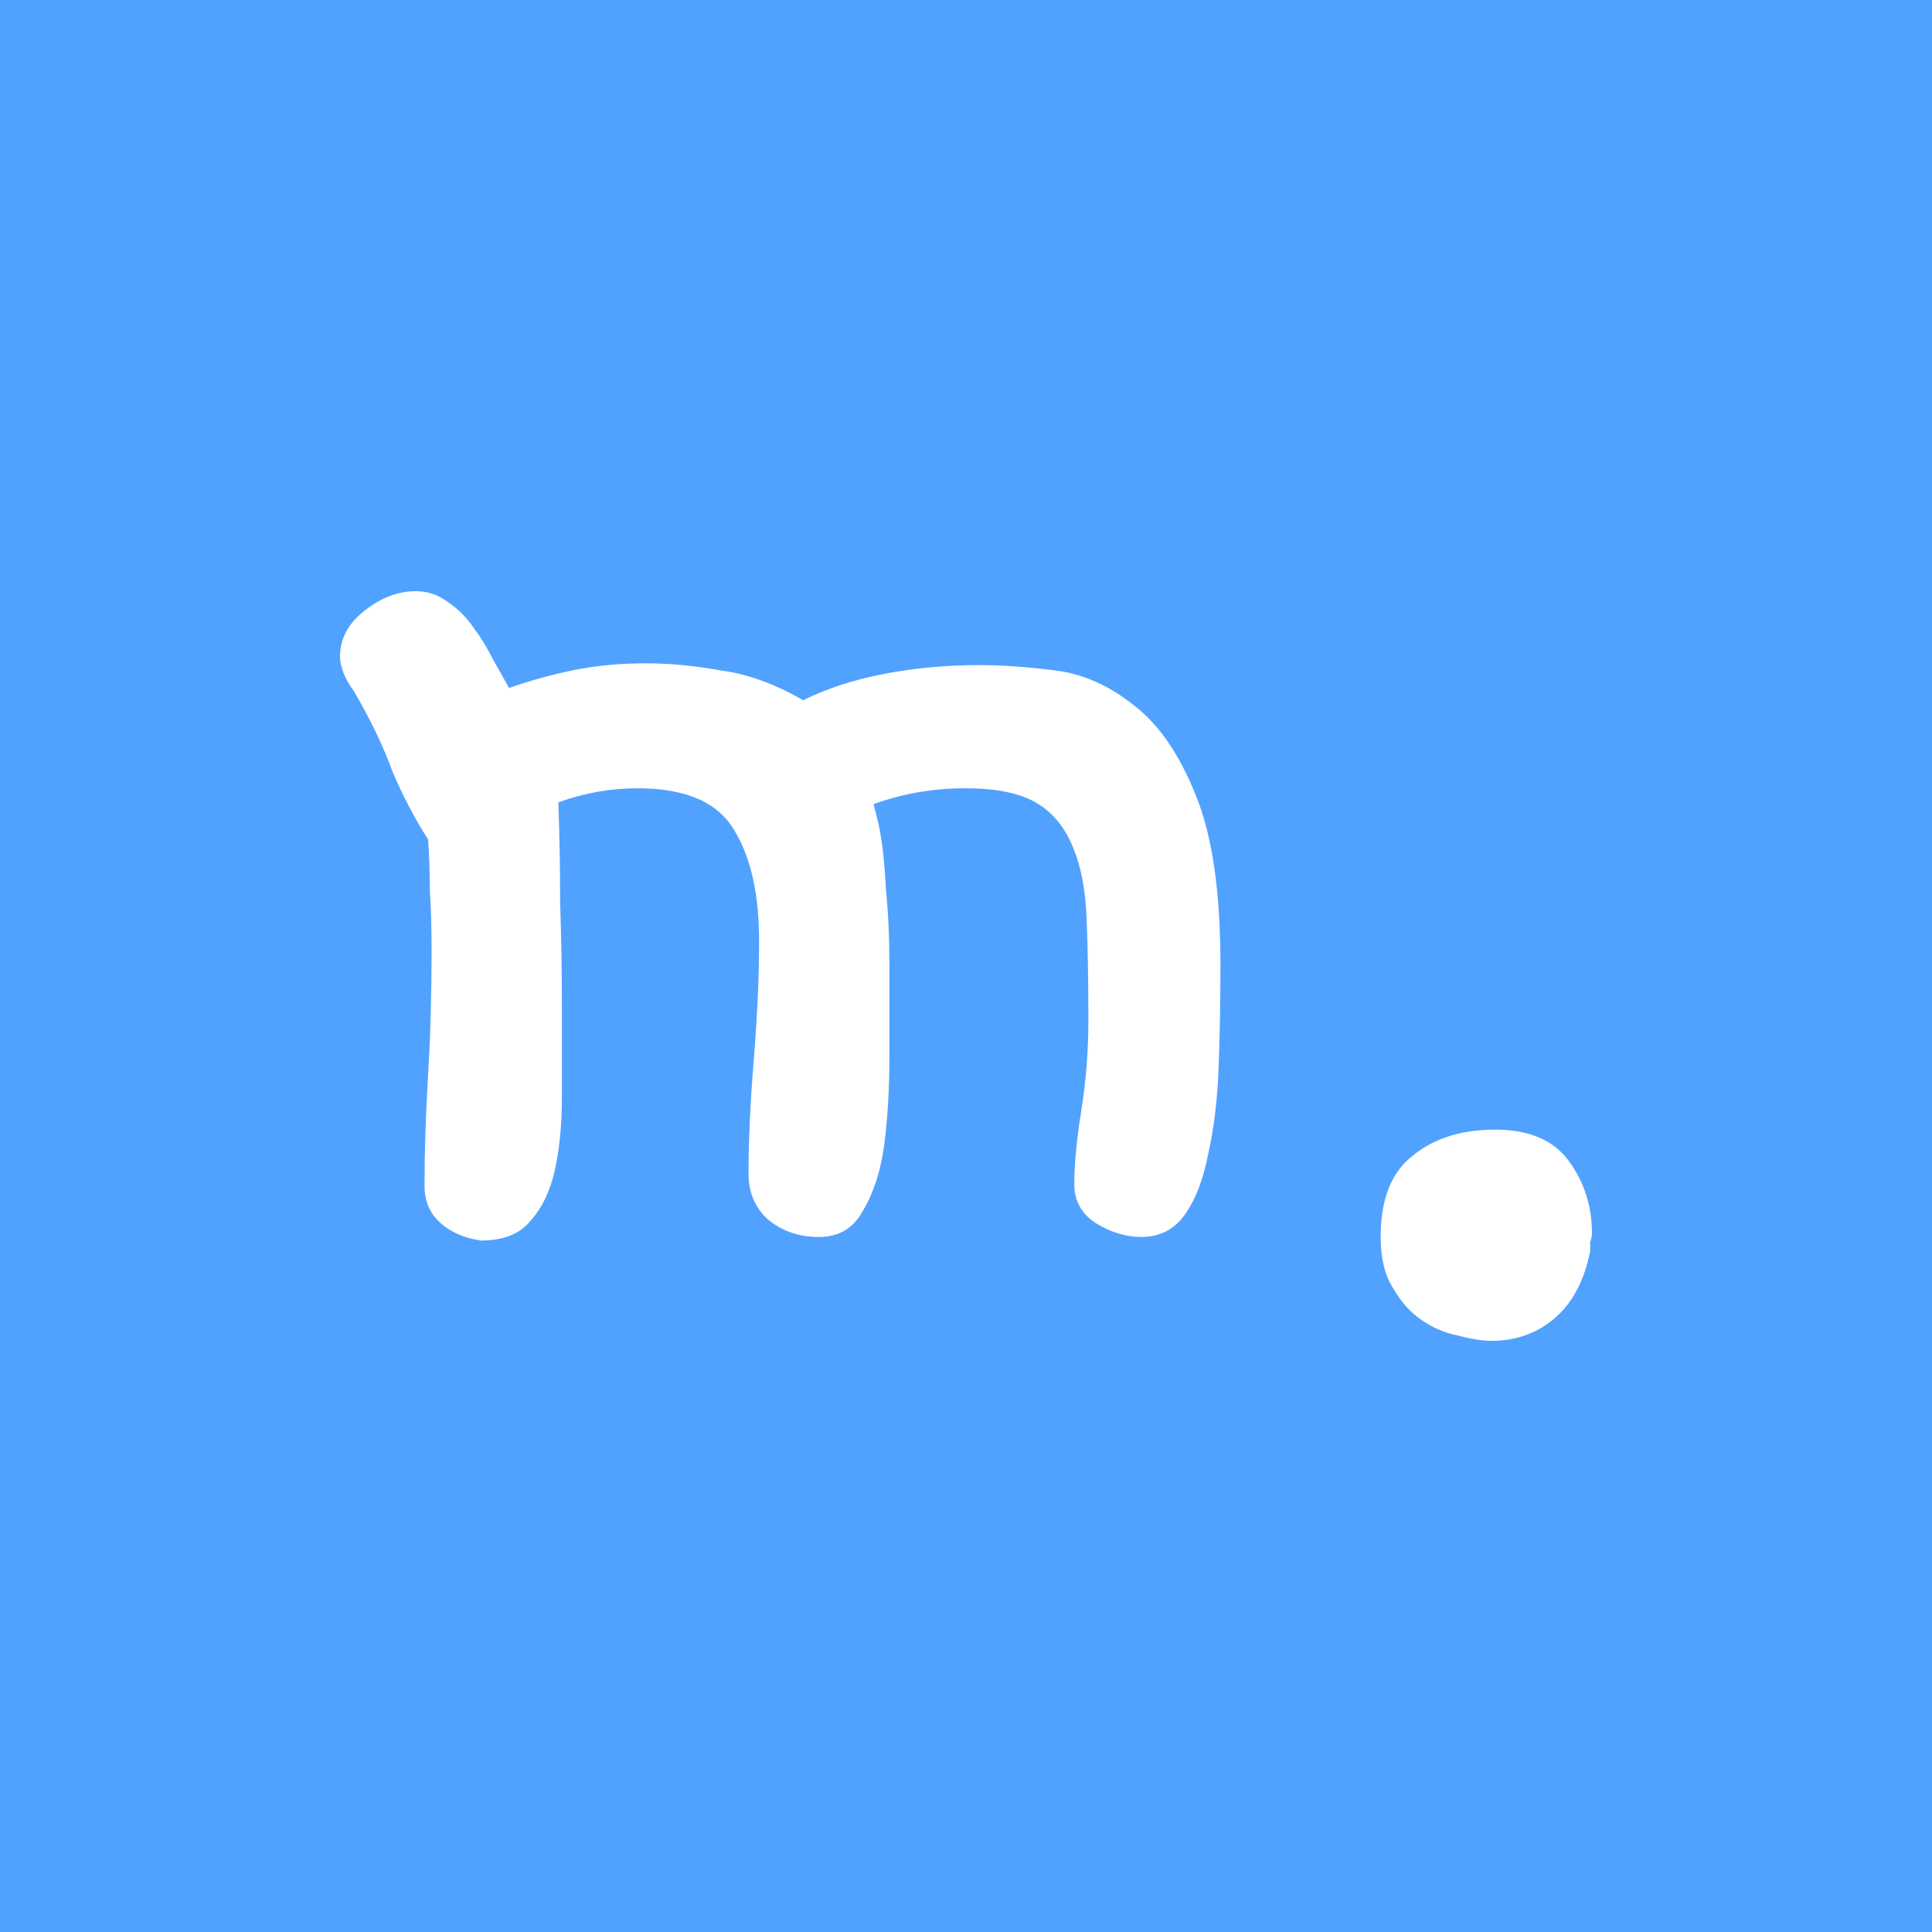 <svg width="500" height="500" viewBox="0 0 500 500" fill="none" xmlns="http://www.w3.org/2000/svg">
<rect width="500" height="500" fill="#51A2FF"/>
<path d="M91.644 178.958C89.214 175.618 88 172.582 88 169.85C88 165.296 90.126 161.35 94.379 158.01C98.632 154.671 103.037 153 107.594 153C110.633 153 113.366 153.91 115.797 155.733C118.531 157.555 120.809 159.832 122.632 162.563C124.456 164.993 126.126 167.724 127.645 170.761C129.164 173.493 130.531 175.922 131.747 178.048C136.911 176.225 142.379 174.707 148.151 173.493C153.924 172.279 160.304 171.672 167.29 171.672C173.367 171.672 179.746 172.279 186.429 173.493C193.417 174.404 200.557 176.984 207.848 181.235C213.923 178.199 220.911 175.922 228.81 174.404C236.708 172.886 244.911 172.128 253.417 172.128C259.189 172.128 265.721 172.582 273.012 173.493C280.303 174.404 287.139 177.44 293.518 182.601C299.898 187.459 305.214 195.2 309.468 205.827C313.721 216.149 315.848 230.721 315.848 249.545C315.848 258.652 315.696 267.456 315.392 275.957C315.088 284.459 314.177 292.048 312.658 298.727C311.443 305.103 309.468 310.264 306.734 314.21C304 318.158 300.203 320.131 295.342 320.131C291.392 320.131 287.443 318.917 283.494 316.488C279.848 314.059 278.025 310.72 278.025 306.469C278.025 301.308 278.633 294.932 279.848 287.343C281.063 279.752 281.67 272.011 281.67 264.117C281.67 254.098 281.519 245.294 281.214 237.705C280.911 230.114 279.695 223.891 277.57 219.033C275.443 213.872 272.253 210.077 267.999 207.648C263.747 205.219 257.67 204.004 249.771 204.004C241.569 204.004 233.67 205.371 226.076 208.103L227.443 213.568C228.354 218.123 228.962 223.587 229.265 229.963C229.873 236.034 230.176 242.562 230.176 249.545C230.176 257.134 230.176 265.18 230.176 273.681C230.176 281.878 229.721 289.468 228.81 296.45C227.898 303.129 226.076 308.746 223.341 313.3C220.911 317.855 217.114 320.131 211.95 320.131C206.784 320.131 202.379 318.614 198.733 315.577C195.392 312.541 193.72 308.595 193.72 303.737C193.72 295.235 194.177 285.369 195.088 274.136C196 262.903 196.455 252.732 196.455 243.625C196.455 231.48 194.328 221.917 190.076 214.934C185.823 207.648 177.468 204.004 165.012 204.004C158.025 204.004 151.189 205.219 144.506 207.648V208.103C144.809 215.997 144.962 224.497 144.962 233.606C145.265 242.41 145.417 251.366 145.417 260.474C145.417 268.671 145.417 276.413 145.417 283.7C145.417 290.986 144.809 297.361 143.595 302.826C142.379 308.29 140.252 312.692 137.215 316.032C134.48 319.372 130.227 321.042 124.456 321.042C120.202 320.435 116.708 318.917 113.974 316.488C111.24 314.059 109.873 310.871 109.873 306.924C109.873 297.817 110.177 288.253 110.785 278.234C111.392 268.215 111.696 257.438 111.696 245.902C111.696 240.133 111.544 234.972 111.24 230.418C111.24 225.864 111.088 221.461 110.785 217.211C107.442 212.05 104.404 206.281 101.67 199.907C99.24 193.226 95.898 186.244 91.644 178.958ZM411.544 323.775C410.025 331.364 406.987 337.133 402.431 341.079C397.873 345.026 392.405 347 386.025 347C383.595 347 380.709 346.544 377.366 345.634C374.025 345.026 370.835 343.66 367.797 341.535C365.064 339.714 362.632 336.981 360.506 333.338C358.379 329.998 357.316 325.596 357.316 320.131C357.316 310.416 360.051 303.433 365.519 299.183C370.988 294.629 378.126 292.351 386.937 292.351C395.747 292.351 402.126 295.084 406.076 300.549C410.025 306.013 412 312.238 412 319.22C412 319.827 411.848 320.586 411.544 321.497C411.544 322.408 411.544 323.167 411.544 323.775Z" fill="white"/>
</svg>
